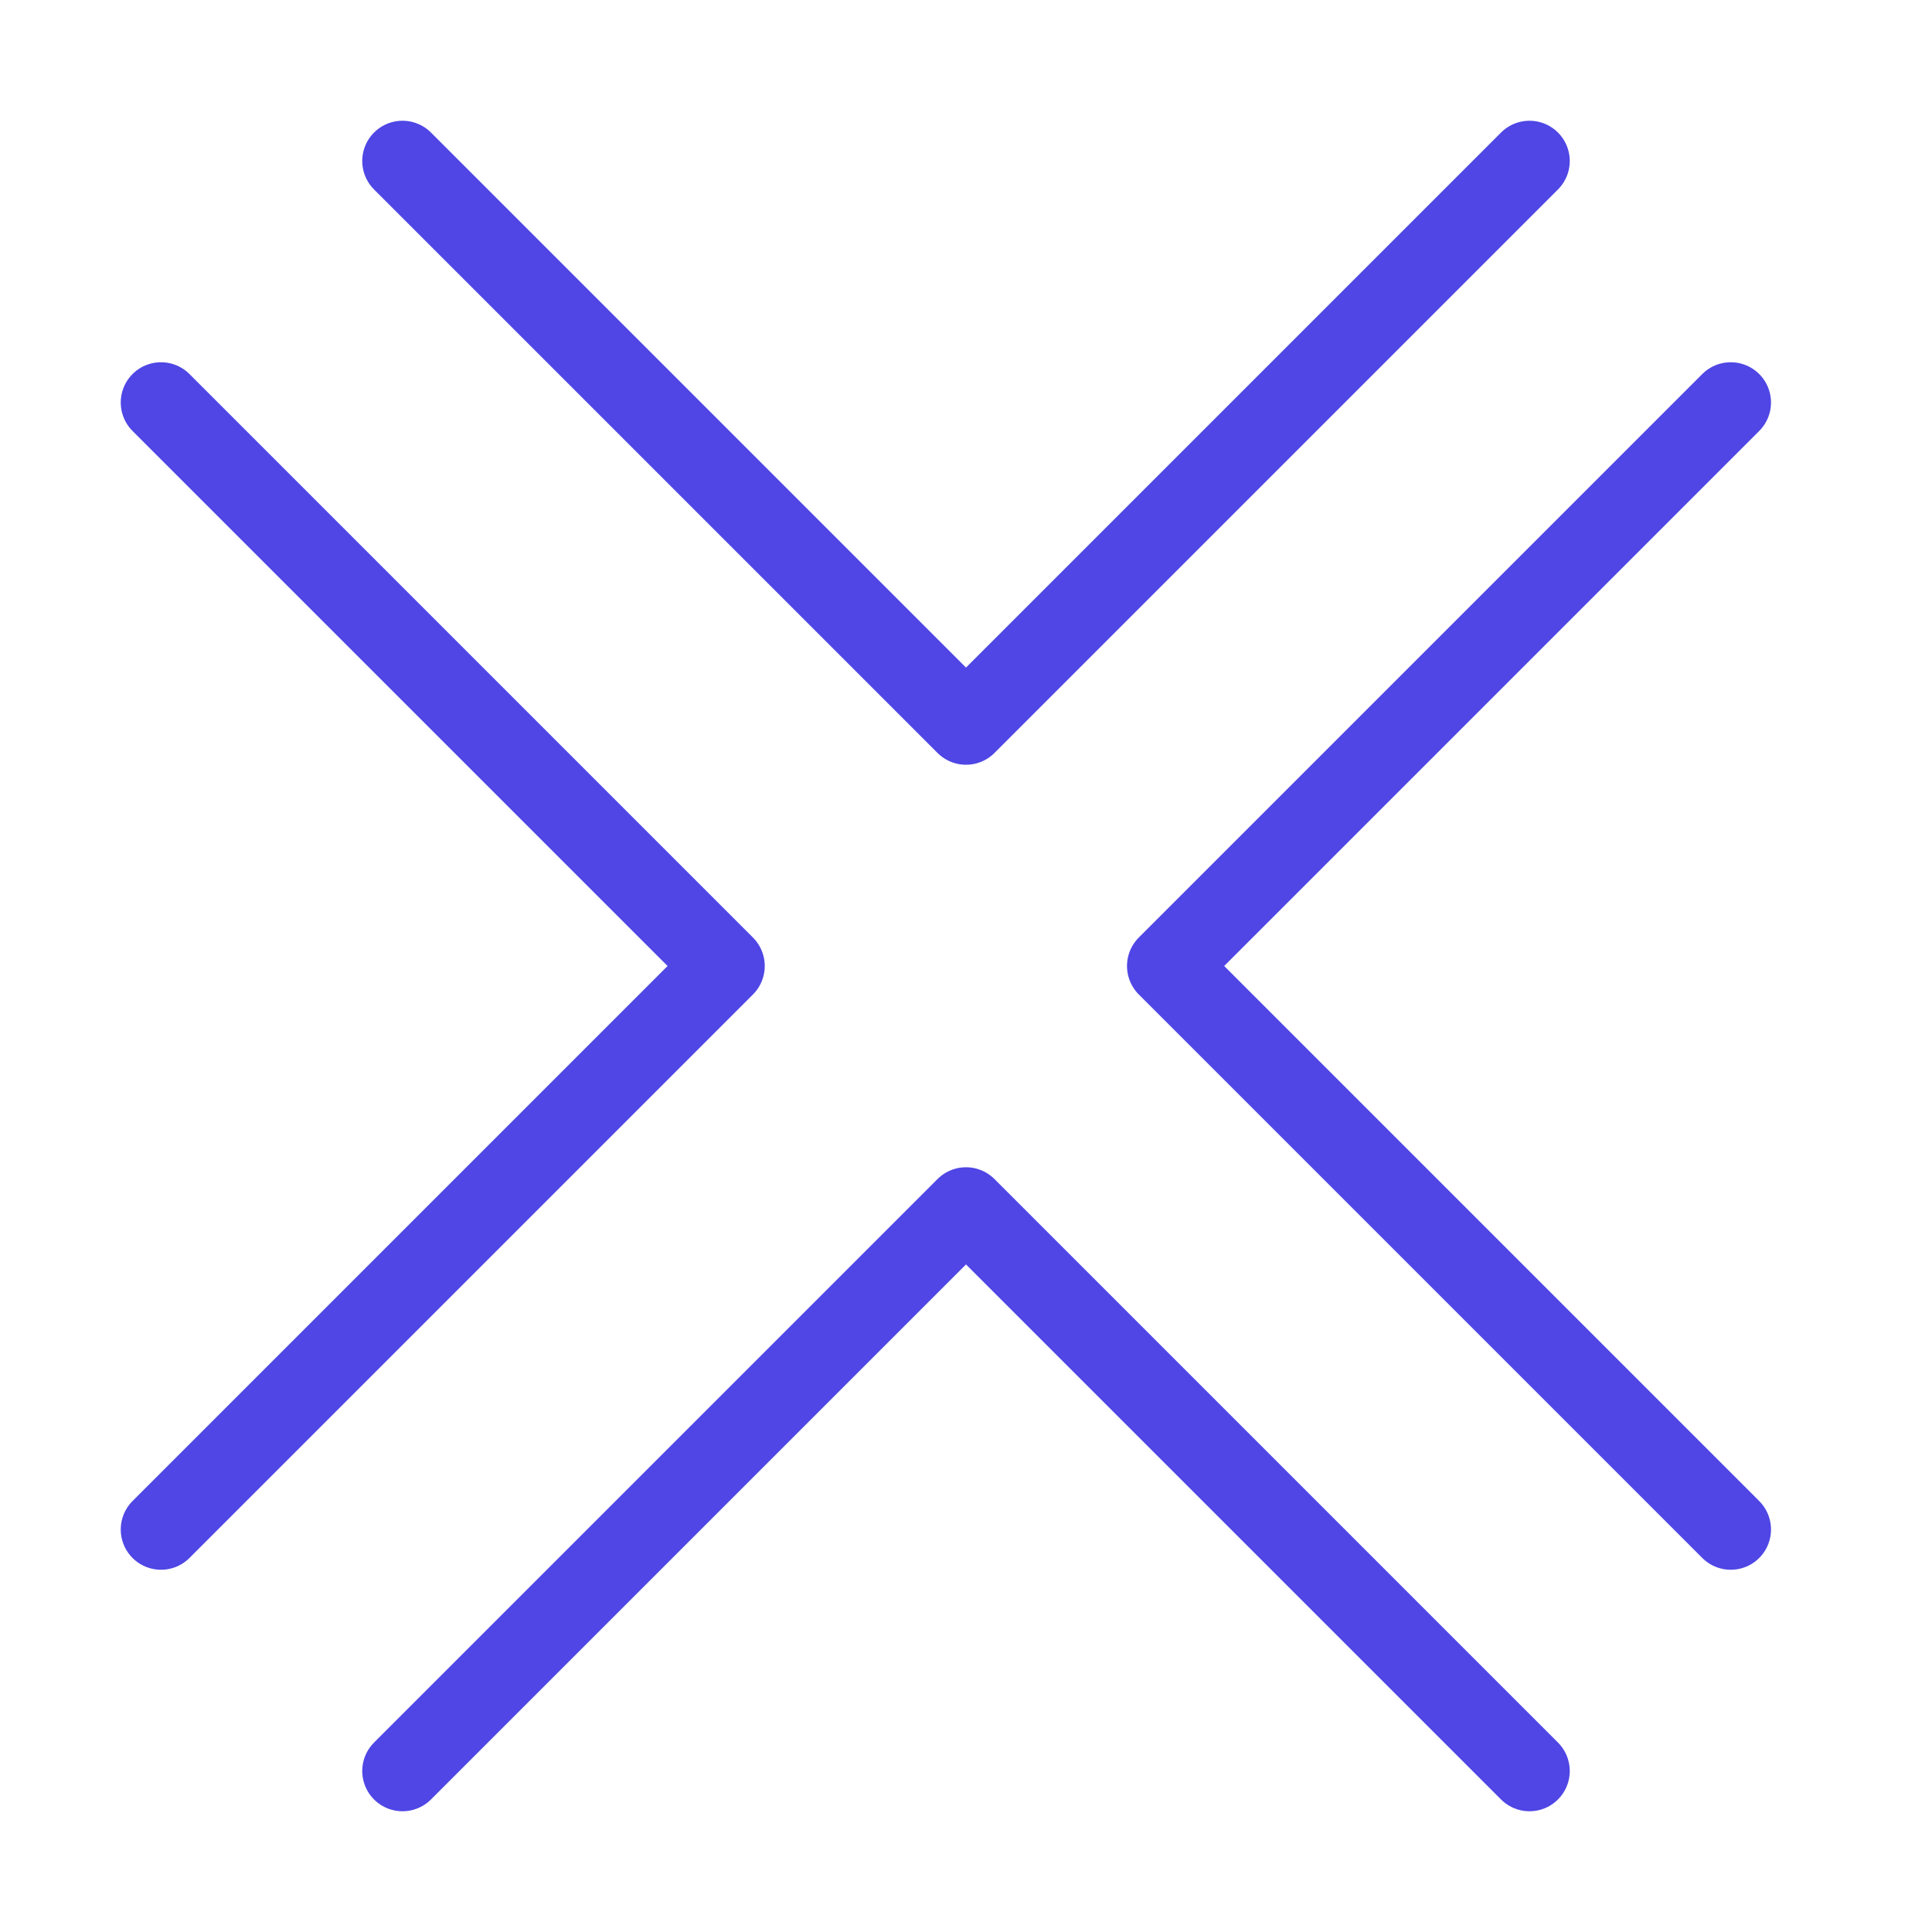 <?xml version="1.0" encoding="UTF-8"?><svg width="38" height="38" viewBox="0 0 48 48" fill="none" xmlns="http://www.w3.org/2000/svg"><path d="M10 4L24 18L38 4" stroke="#4f46e5" stroke-width="2" stroke-linecap="round" stroke-linejoin="round"/><path d="M10 44L24 30L38 44" stroke="#4f46e5" stroke-width="2" stroke-linecap="round" stroke-linejoin="round"/><path d="M43 10L29 24L43 38" stroke="#4f46e5" stroke-width="2" stroke-linecap="round" stroke-linejoin="round"/><path d="M4 10L18 24L4 38" stroke="#4f46e5" stroke-width="2" stroke-linecap="round" stroke-linejoin="round"/></svg>